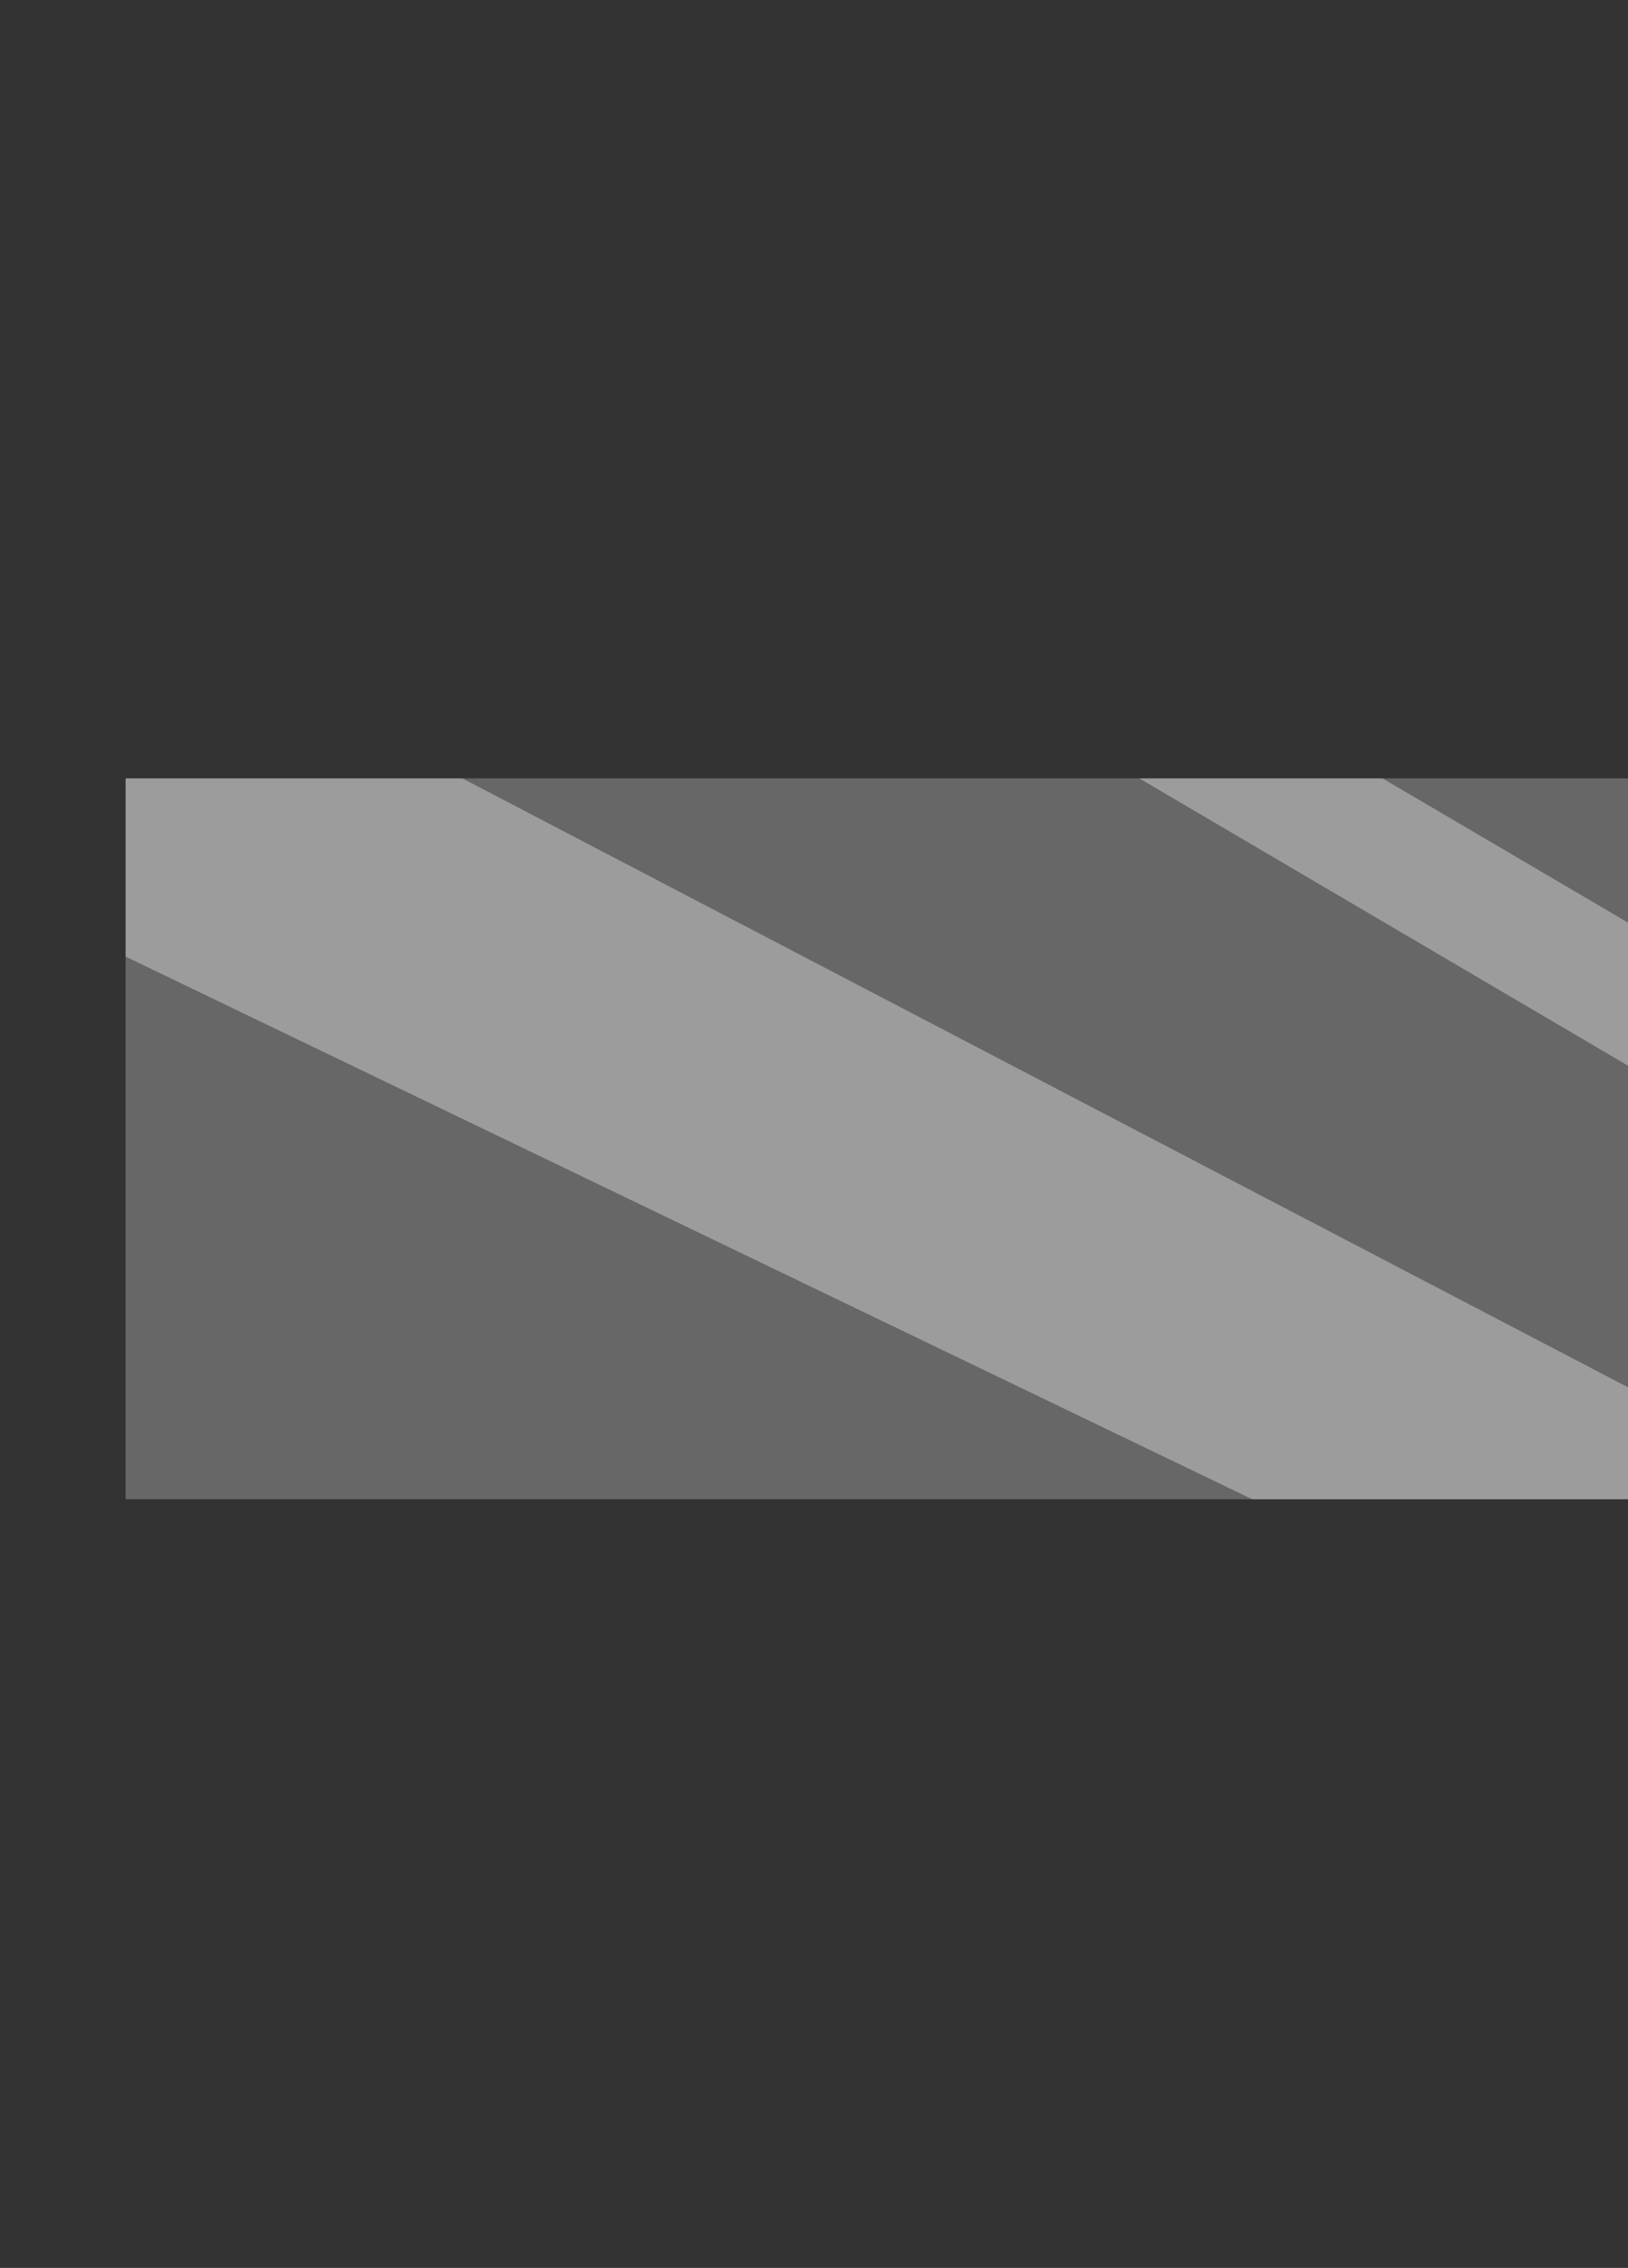 <?xml version="1.0" encoding="UTF-8" standalone="no"?>
<svg xmlns:xlink="http://www.w3.org/1999/xlink" height="116.4px" width="83.6px" xmlns="http://www.w3.org/2000/svg">
  <rect width="100%" height="100%" fill="#333333" stroke="none"/>
  <g transform="matrix(1.0, 0.0, 0.0, 1.0, 6.45, 39.95)">
    <use height="37.0" id="zonee" transform="matrix(1.0, 0.0, 0.0, 1.0, 0.0, 0.0)" width="77.15" xlink:href="#sprite0"/>
  </g>
  <defs>
    <g id="sprite0" transform="matrix(1.0, 0.0, 0.0, 1.0, 38.55, 18.5)">
      <use height="37.0" transform="matrix(1.0, 0.0, 0.0, 1.0, -38.55, -18.5)" width="77.15" xlink:href="#shape0"/>
    </g>
    <g id="shape0" transform="matrix(1.0, 0.0, 0.0, 1.0, 38.55, 18.5)">
      <path d="M26.0 -18.5 L38.6 -18.5 38.6 -11.1 26.0 -18.5 M38.6 -3.75 L38.6 12.75 -21.25 -18.5 13.5 -18.5 38.6 -3.75 M19.3 18.5 L-38.55 18.5 -38.55 -9.35 19.3 18.5" fill="#999999" fill-opacity="0.514" fill-rule="evenodd" stroke="none"/>
      <path d="M38.6 -11.1 L38.6 -3.75 13.5 -18.5 26.0 -18.5 38.6 -11.1 M38.6 12.75 L38.6 18.5 19.3 18.5 -38.55 -9.35 -38.55 -18.5 -21.25 -18.5 38.6 12.75" fill="#ffffff" fill-opacity="0.514" fill-rule="evenodd" stroke="none"/>
    </g>
  </defs>
</svg>
